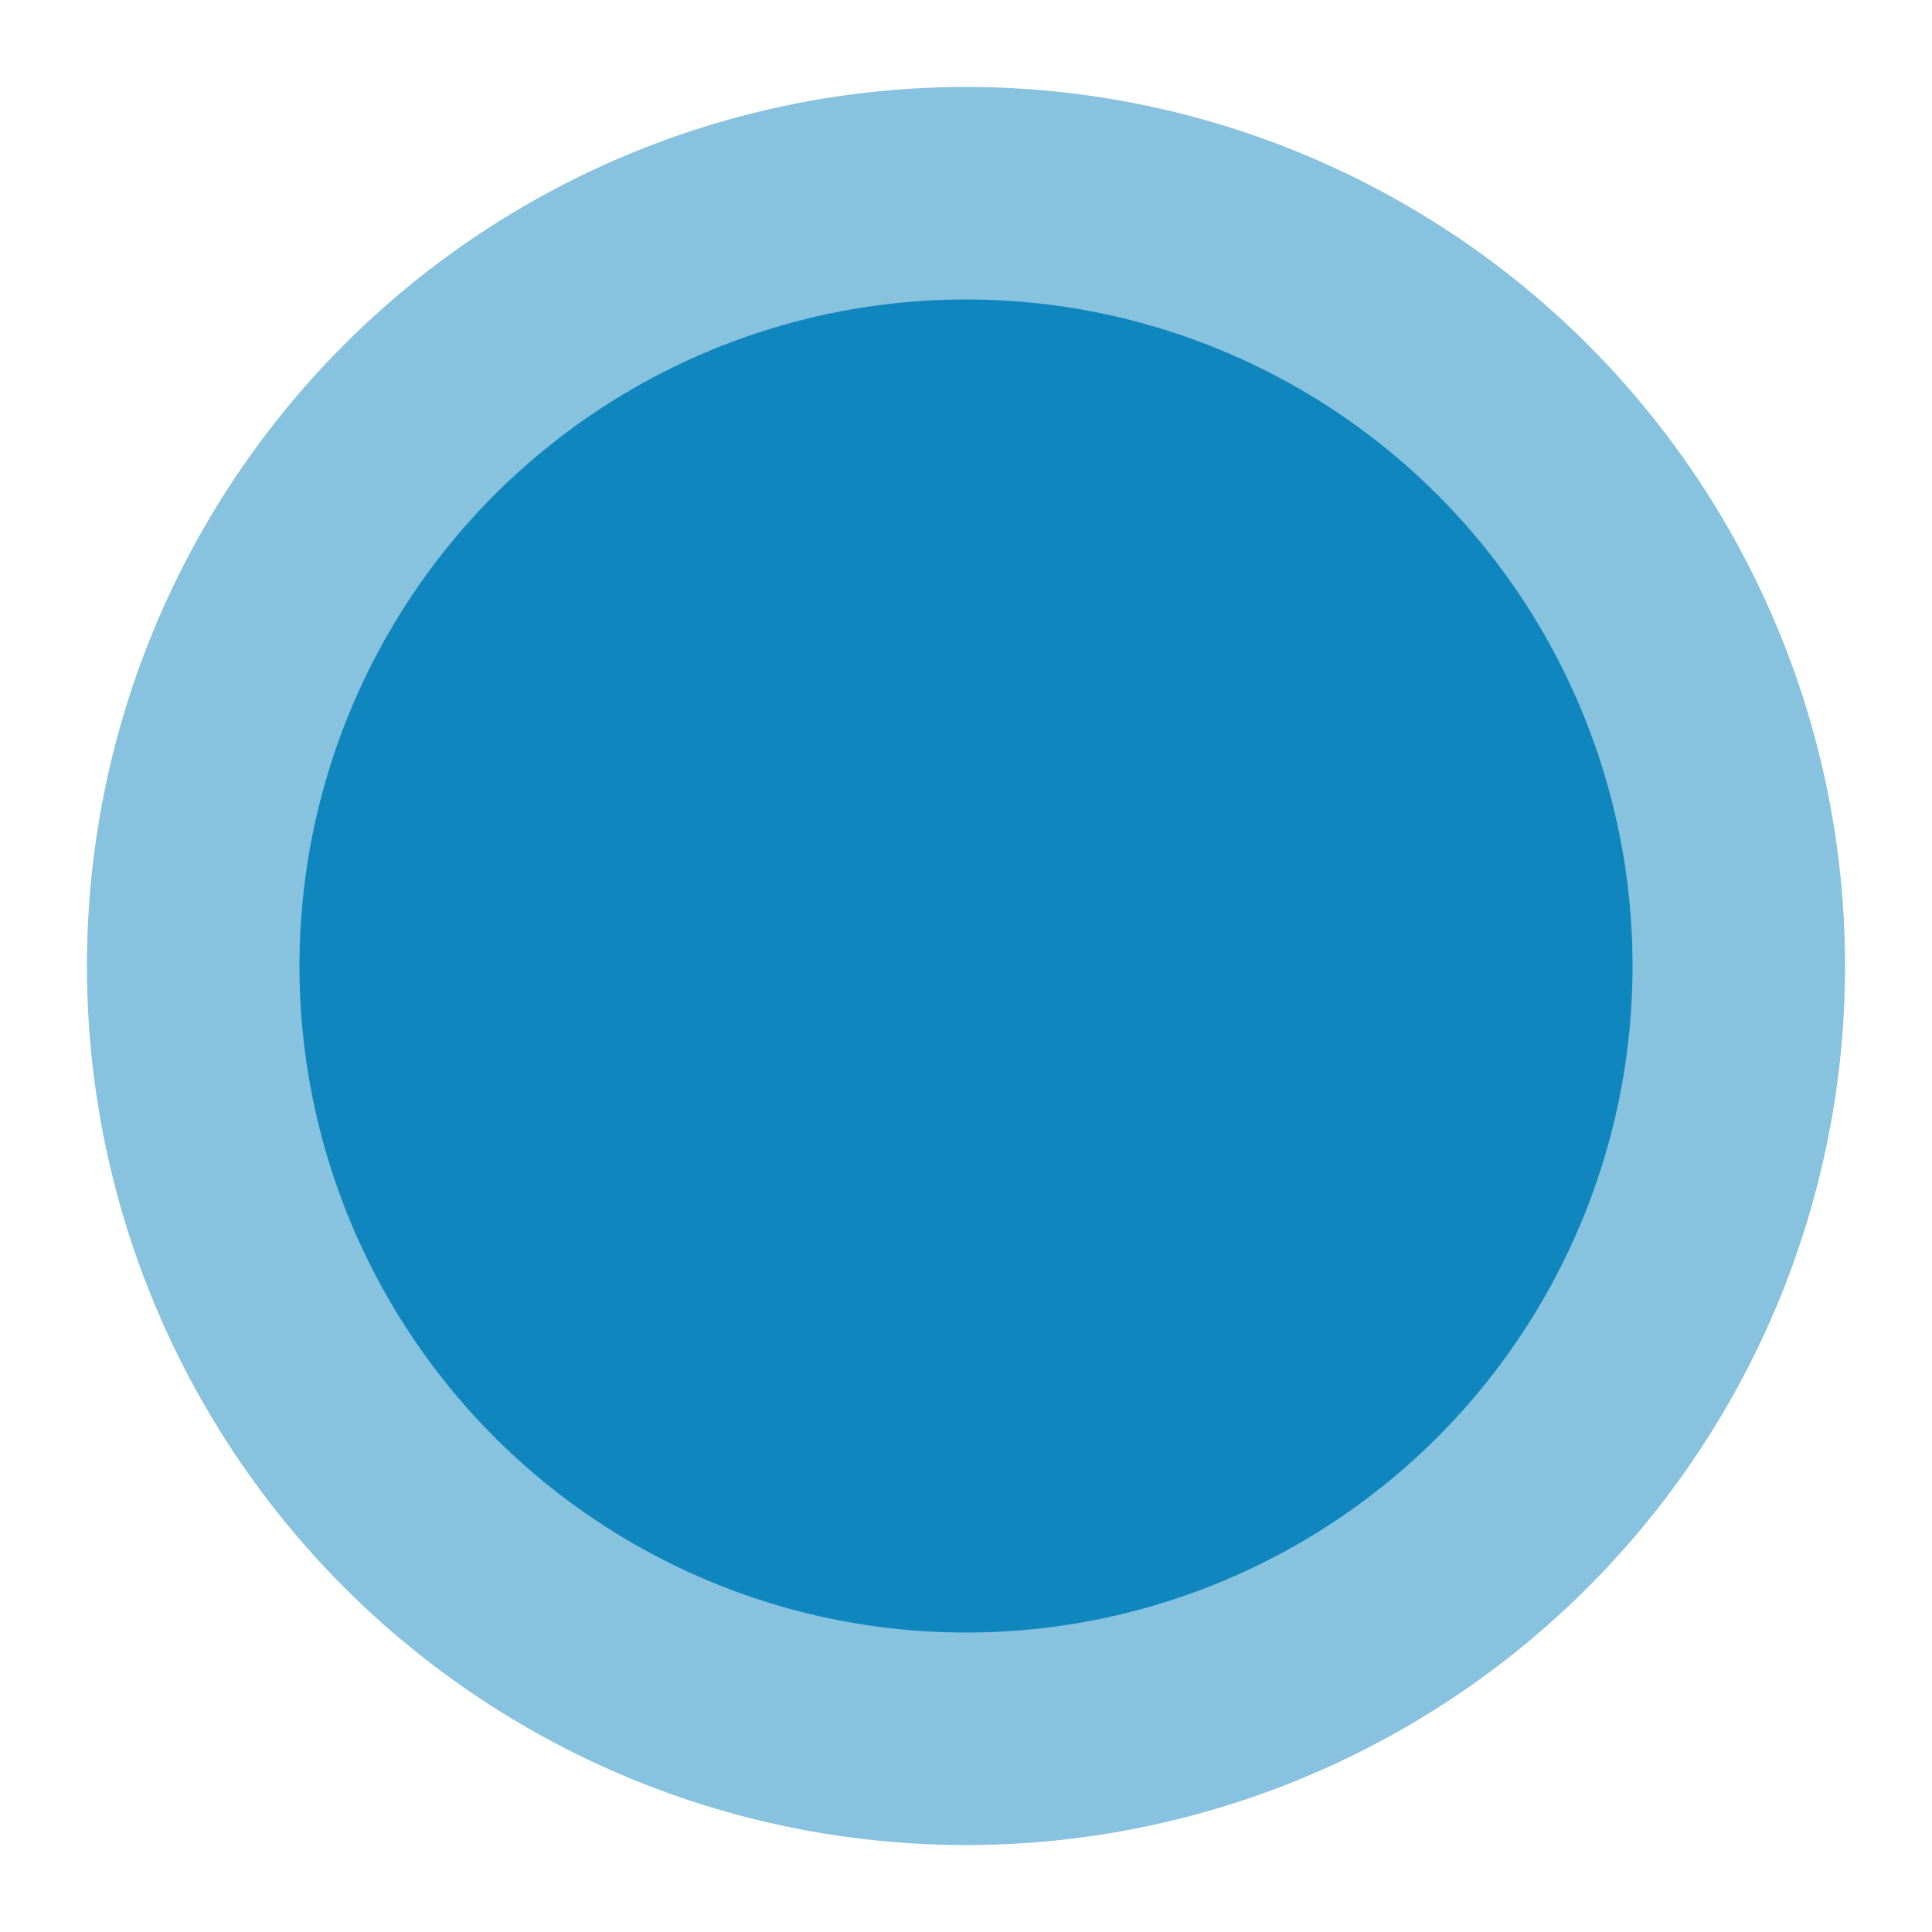 <?xml version="1.0" encoding="utf-8"?>
<svg version="1.1" id="Layer_1" xmlns="http://www.w3.org/2000/svg" xmlns:xlink="http://www.w3.org/1999/xlink" height="100" width="100">
  <circle cx="50" cy="50" r="40" stroke="#87C2DE" stroke-width="11" fill="#0F86BD" />
</svg> 
